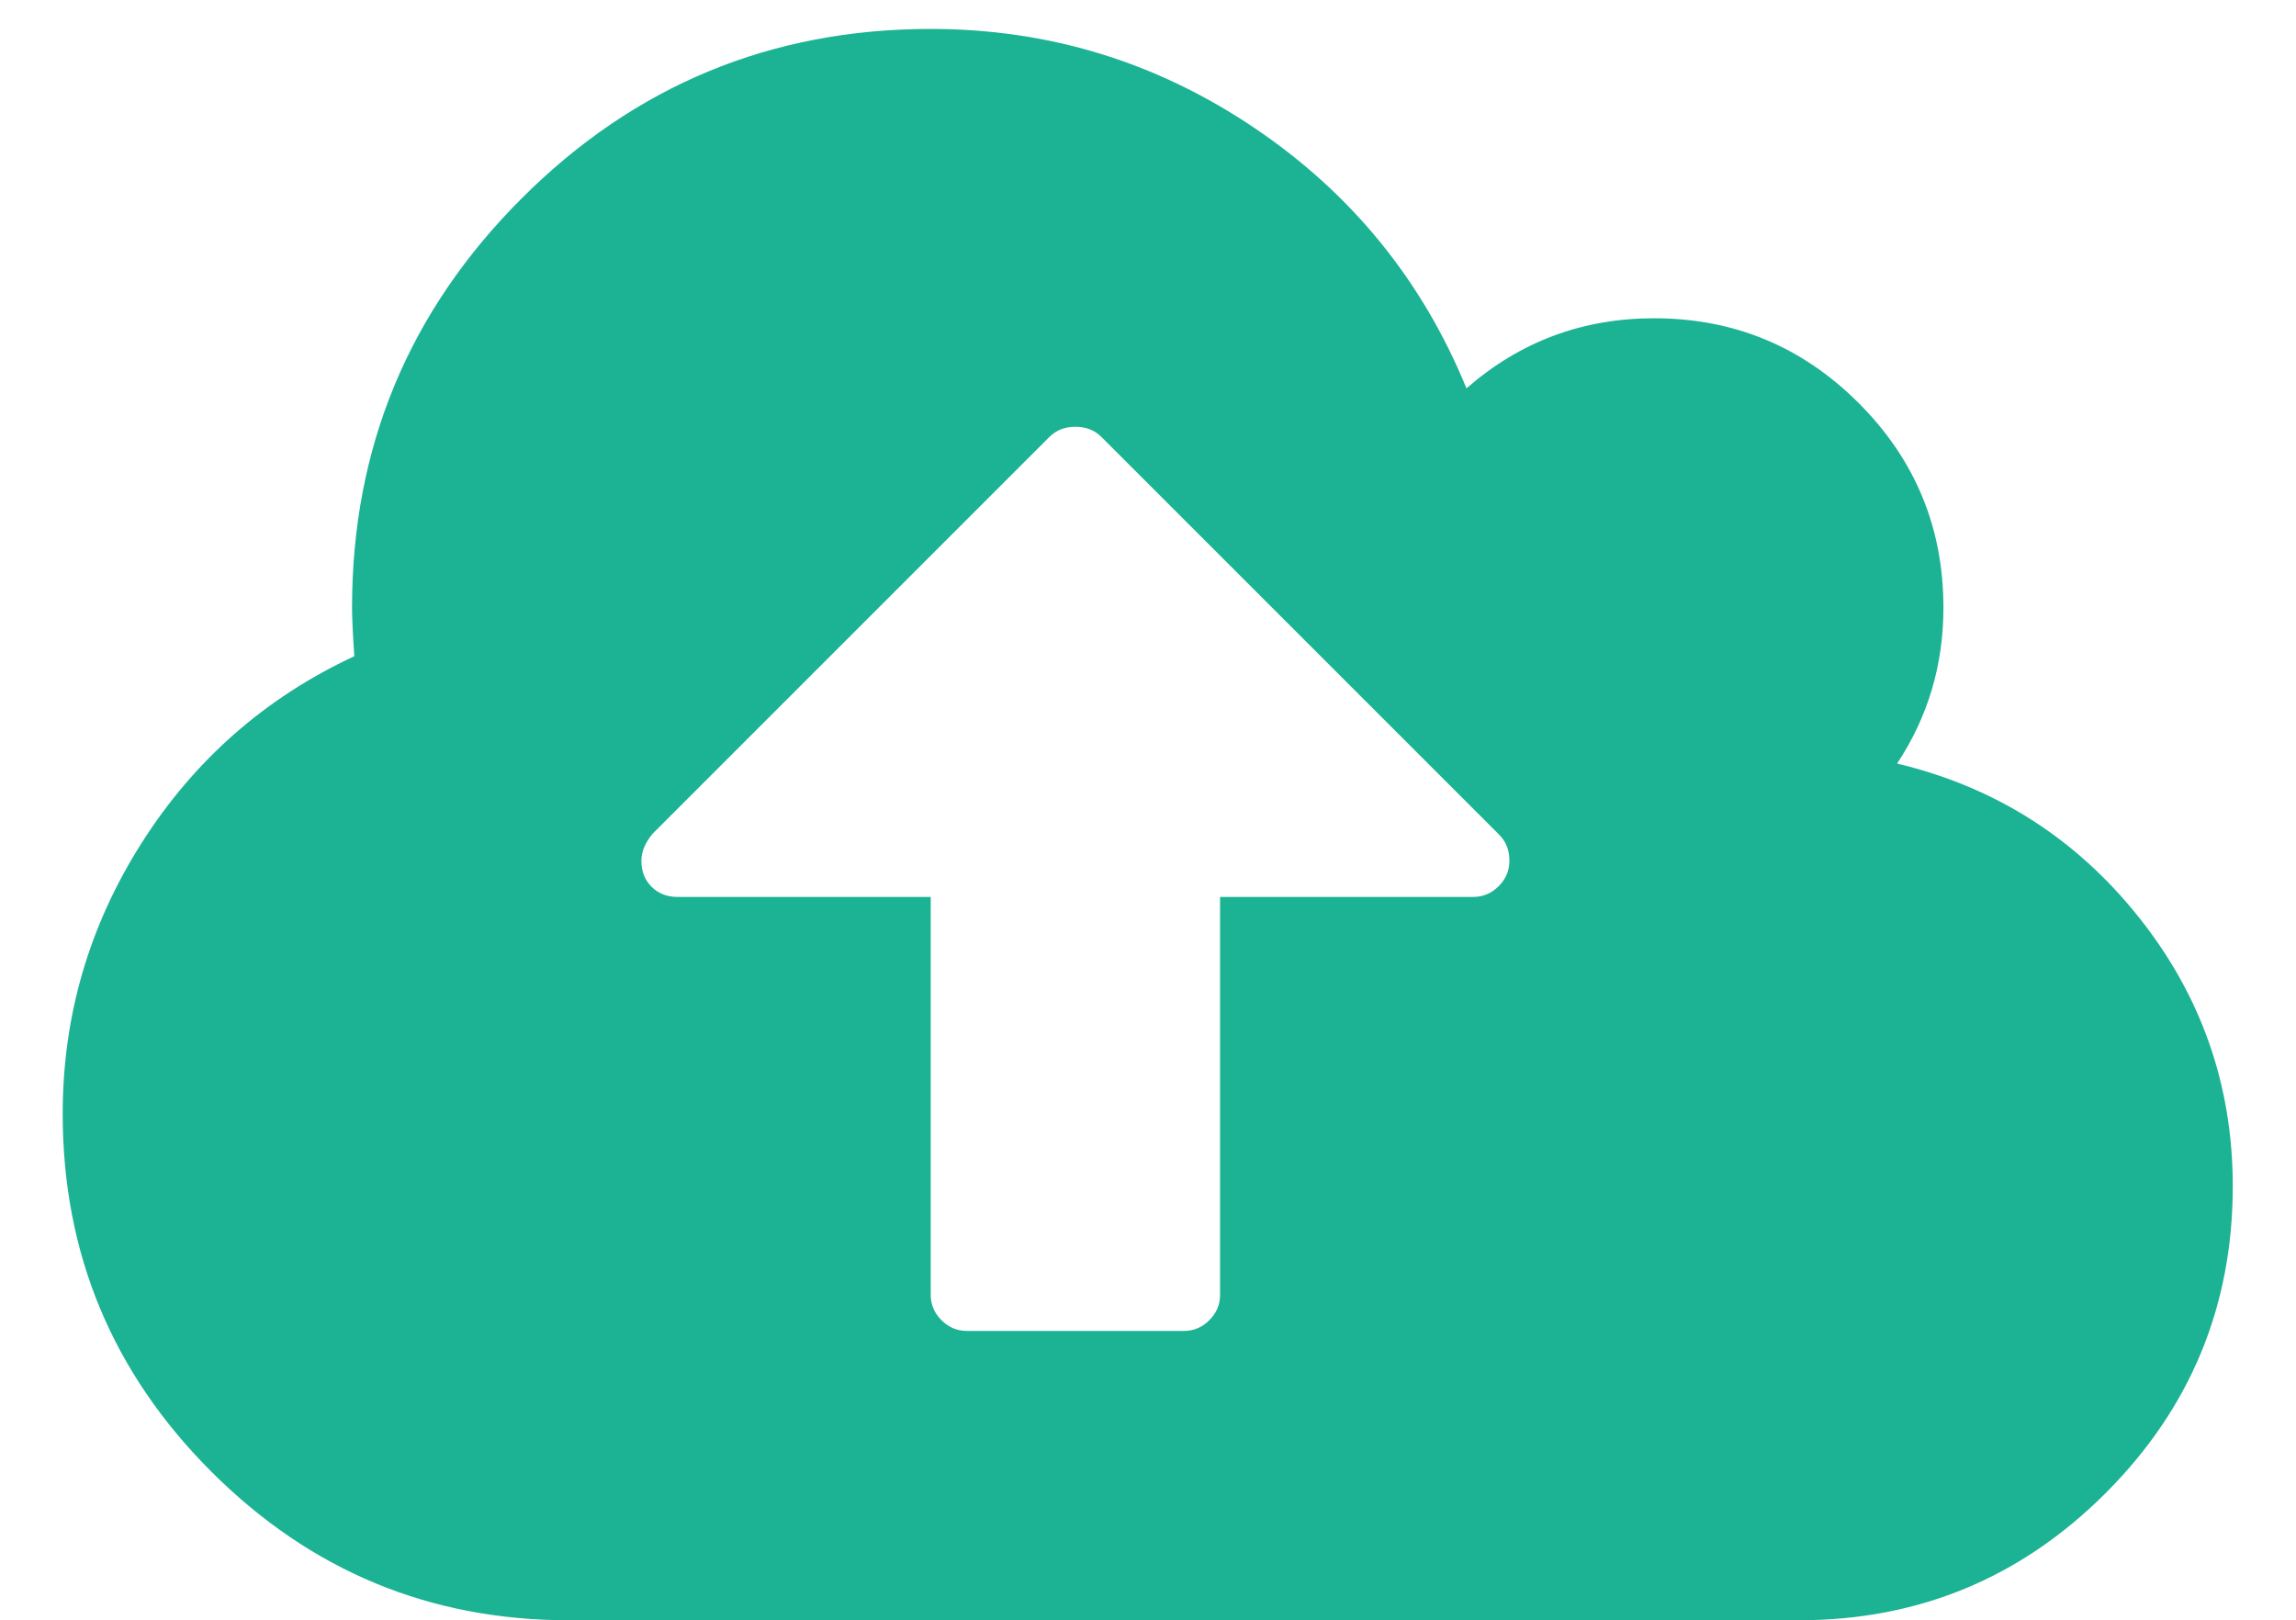 <?xml version="1.0" standalone="no"?><!DOCTYPE svg PUBLIC "-//W3C//DTD SVG 1.1//EN" "http://www.w3.org/Graphics/SVG/1.1/DTD/svg11.dtd"><svg t="1505703215827" class="icon" style="" viewBox="0 0 1451 1024" version="1.1" xmlns="http://www.w3.org/2000/svg" p-id="3261" xmlns:xlink="http://www.w3.org/1999/xlink" width="90.688" height="64"><defs><style type="text/css"></style></defs><path d="M953.905 544C953.905 537.333 951.762 531.857 947.476 527.571L696.048 276.143C691.762 271.857 686.286 269.714 679.619 269.714 672.952 269.714 667.476 271.857 663.19 276.143L412.476 526.857C407.714 532.571 405.333 538.286 405.333 544 405.333 550.667 407.476 556.143 411.762 560.429 416.048 564.714 421.524 566.857 428.19 566.857L588.19 566.857 588.19 818.286C588.19 824.476 590.452 829.833 594.976 834.357 599.5 838.881 604.857 841.143 611.048 841.143L748.19 841.143C754.381 841.143 759.738 838.881 764.262 834.357 768.785 829.833 771.048 824.476 771.048 818.286L771.048 566.857 931.048 566.857C937.238 566.857 942.595 564.595 947.119 560.071 951.643 555.548 953.905 550.191 953.905 544L953.905 544ZM1411.048 749.714C1411.048 825.429 1384.262 890.071 1330.691 943.643 1277.119 997.214 1212.476 1024 1136.762 1024L359.619 1024C271.524 1024 196.167 992.69 133.548 930.071 70.929 867.452 39.619 792.095 39.619 704 39.619 642.095 56.286 584.952 89.619 532.571 122.952 480.191 167.714 440.905 223.905 414.714 222.952 400.429 222.476 390.191 222.476 384 222.476 283.048 258.19 196.857 329.619 125.428 401.048 54 487.238 18.286 588.19 18.286 662.476 18.286 730.452 39 792.119 80.429 853.786 121.857 898.667 176.857 926.762 245.428 960.571 215.905 1000.095 201.143 1045.333 201.143 1095.809 201.143 1138.905 219 1174.619 254.714 1210.333 290.429 1228.19 333.524 1228.19 384 1228.19 420.191 1218.429 453.047 1198.905 482.572 1260.809 497.333 1311.643 529.595 1351.405 579.357 1391.167 629.119 1411.048 685.905 1411.048 749.714L1411.048 749.714Z" p-id="3262" fill="#1bb394"></path></svg>